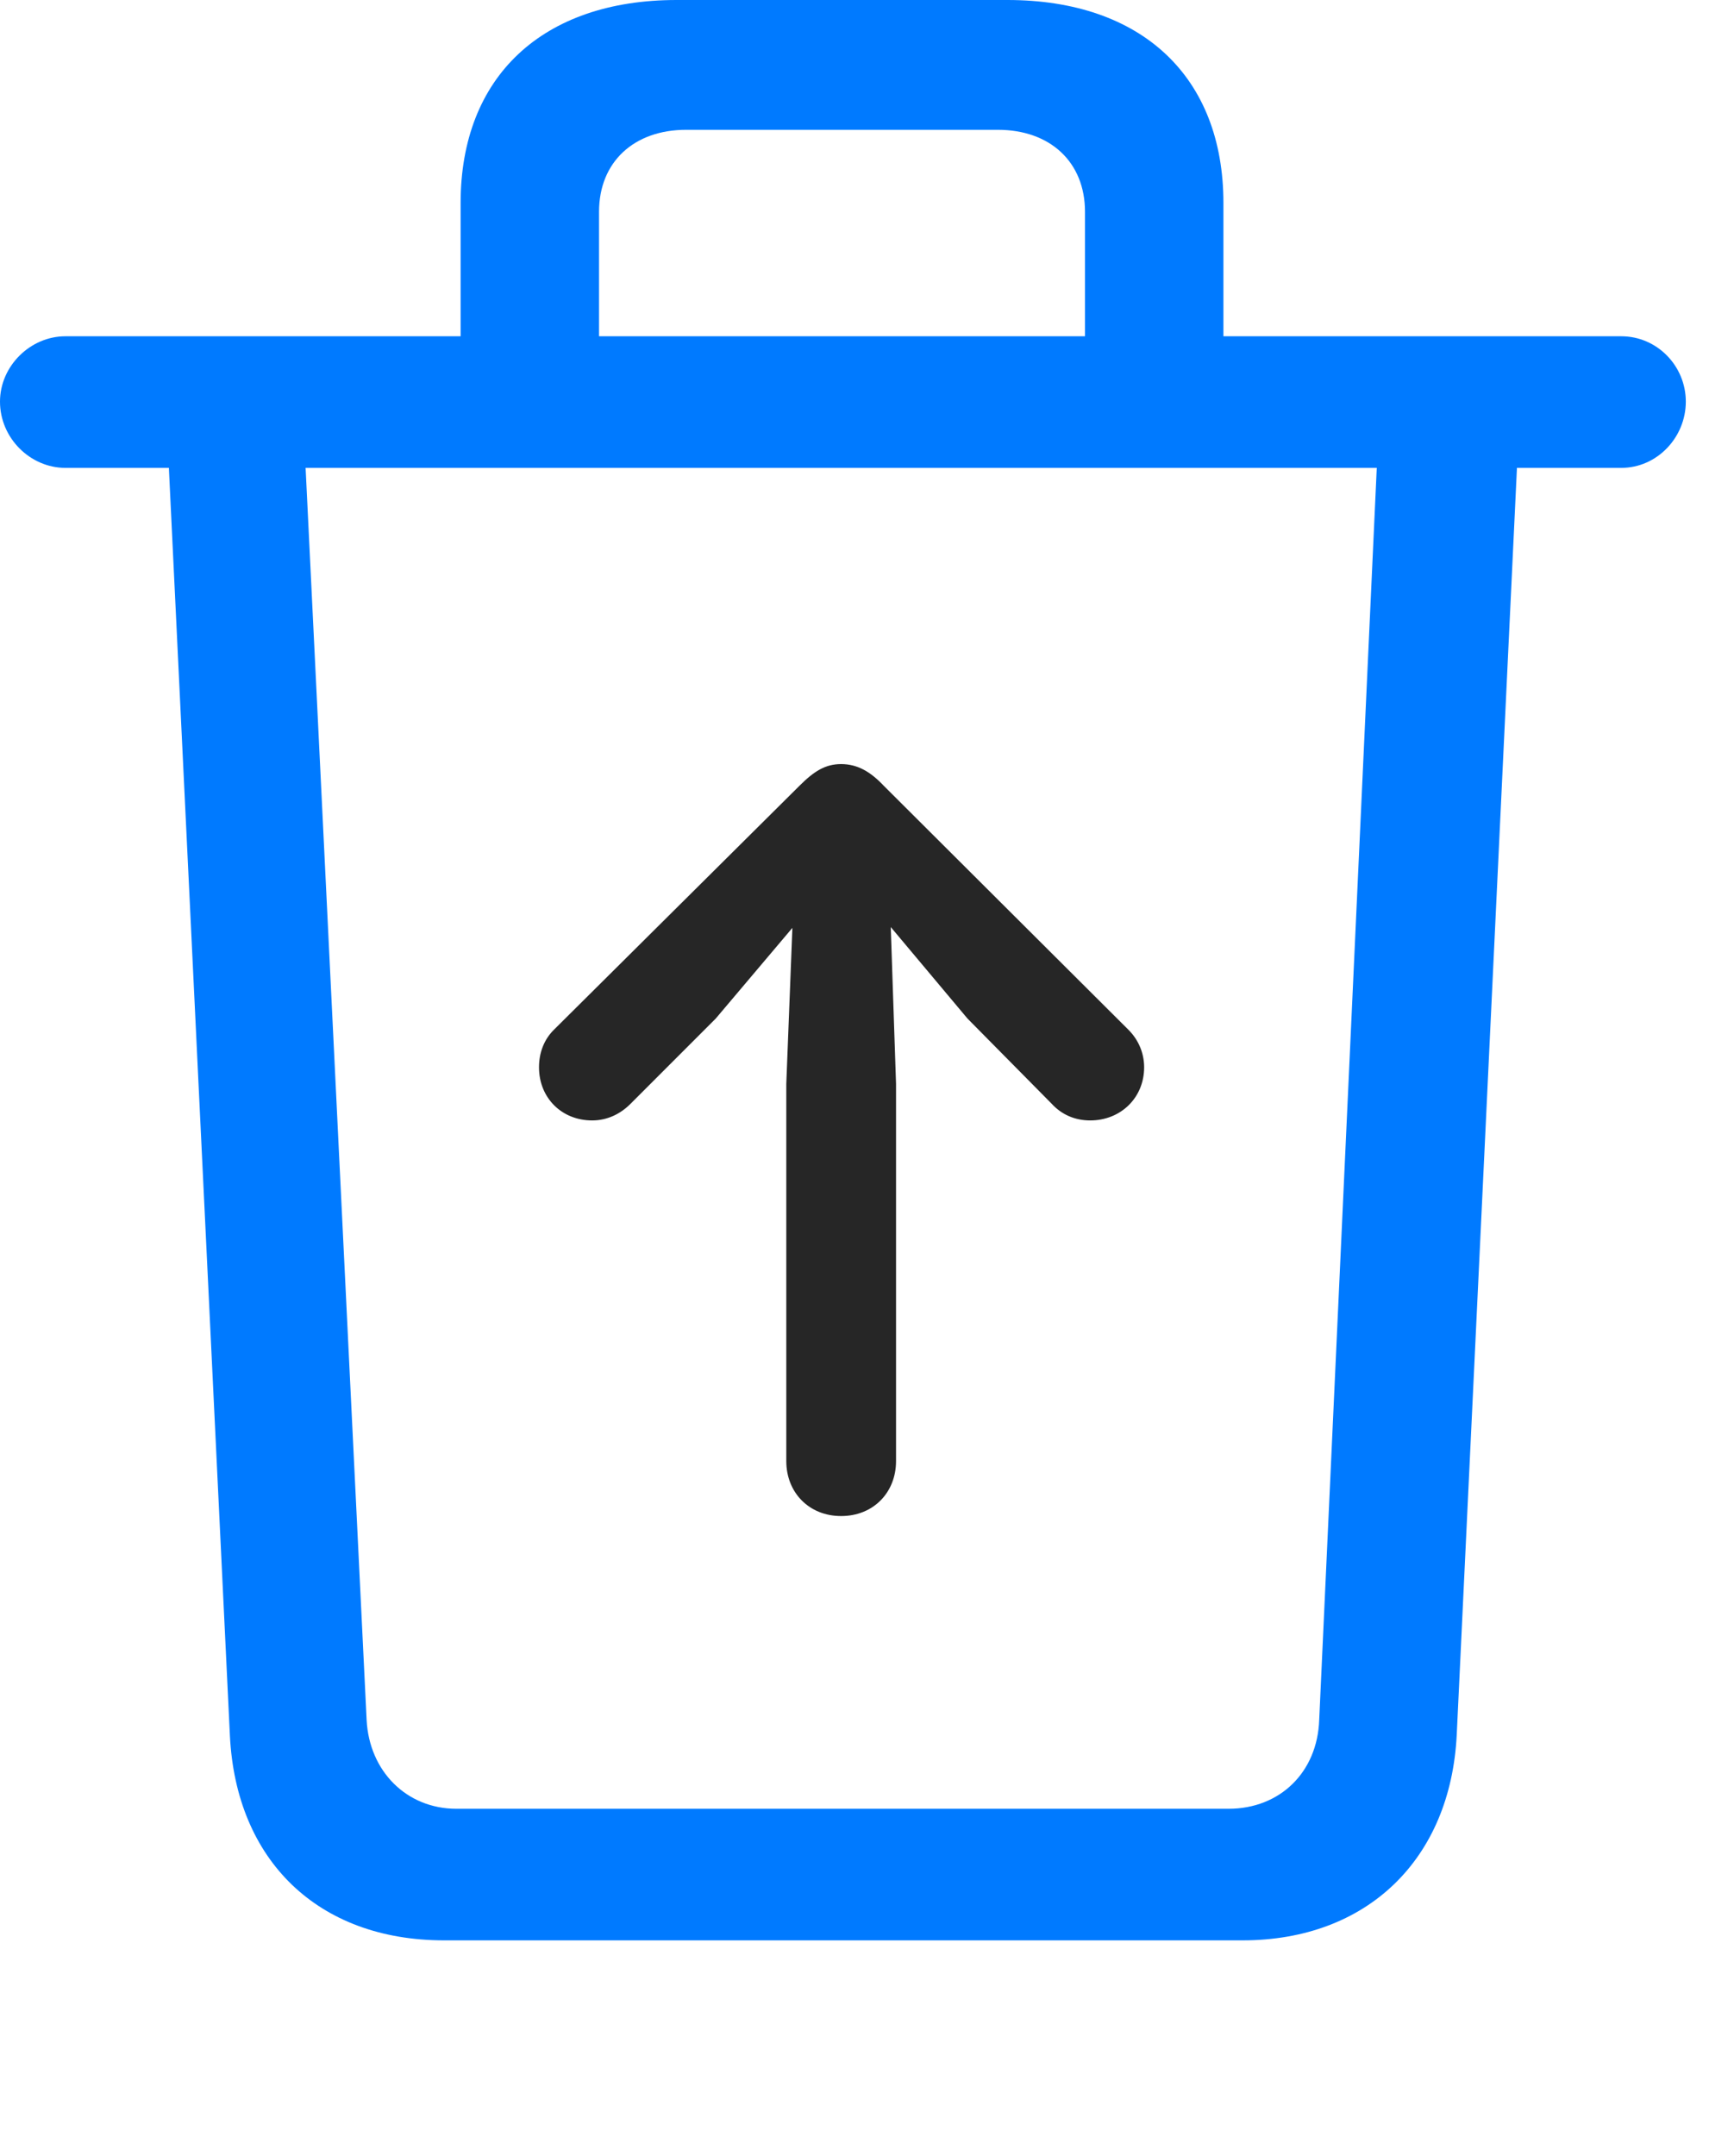 <svg width="23" height="29" viewBox="0 0 23 29" fill="none" xmlns="http://www.w3.org/2000/svg">
<path d="M6.199 5.355H8.062V2.848C8.062 2.18 8.531 1.746 9.234 1.746H13.43C14.133 1.746 14.602 2.18 14.602 2.848V5.355H16.465V2.73C16.465 1.031 15.363 0 13.559 0H9.105C7.301 0 6.199 1.031 6.199 2.73V5.355ZM0.879 6.293H21.82C22.301 6.293 22.688 5.883 22.688 5.402C22.688 4.922 22.301 4.523 21.82 4.523H0.879C0.41 4.523 0 4.922 0 5.402C0 5.895 0.41 6.293 0.879 6.293ZM5.977 26.098H16.723C18.398 26.098 19.523 25.008 19.605 23.332L20.426 6.07H18.539L17.754 23.133C17.73 23.836 17.227 24.328 16.535 24.328H6.141C5.473 24.328 4.969 23.824 4.934 23.133L4.102 6.07H2.262L3.094 23.344C3.176 25.02 4.277 26.098 5.977 26.098Z" fill="#007AFF"/>
<path d="M11.32 20.391C11.754 20.391 12.059 20.074 12.059 19.652V14.578L11.988 12.469L13.02 13.699L14.156 14.848C14.285 14.988 14.461 15.07 14.672 15.07C15.082 15.07 15.398 14.766 15.398 14.355C15.398 14.156 15.316 13.98 15.188 13.852L11.895 10.57C11.719 10.383 11.543 10.277 11.32 10.277C11.109 10.277 10.957 10.371 10.758 10.57L7.453 13.852C7.324 13.98 7.254 14.156 7.254 14.355C7.254 14.766 7.559 15.07 7.969 15.07C8.18 15.07 8.355 14.977 8.484 14.848L9.633 13.699L10.664 12.48L10.582 14.578V19.652C10.582 20.074 10.887 20.391 11.32 20.391Z" fill="black" fill-opacity="0.85"/>
</svg>
